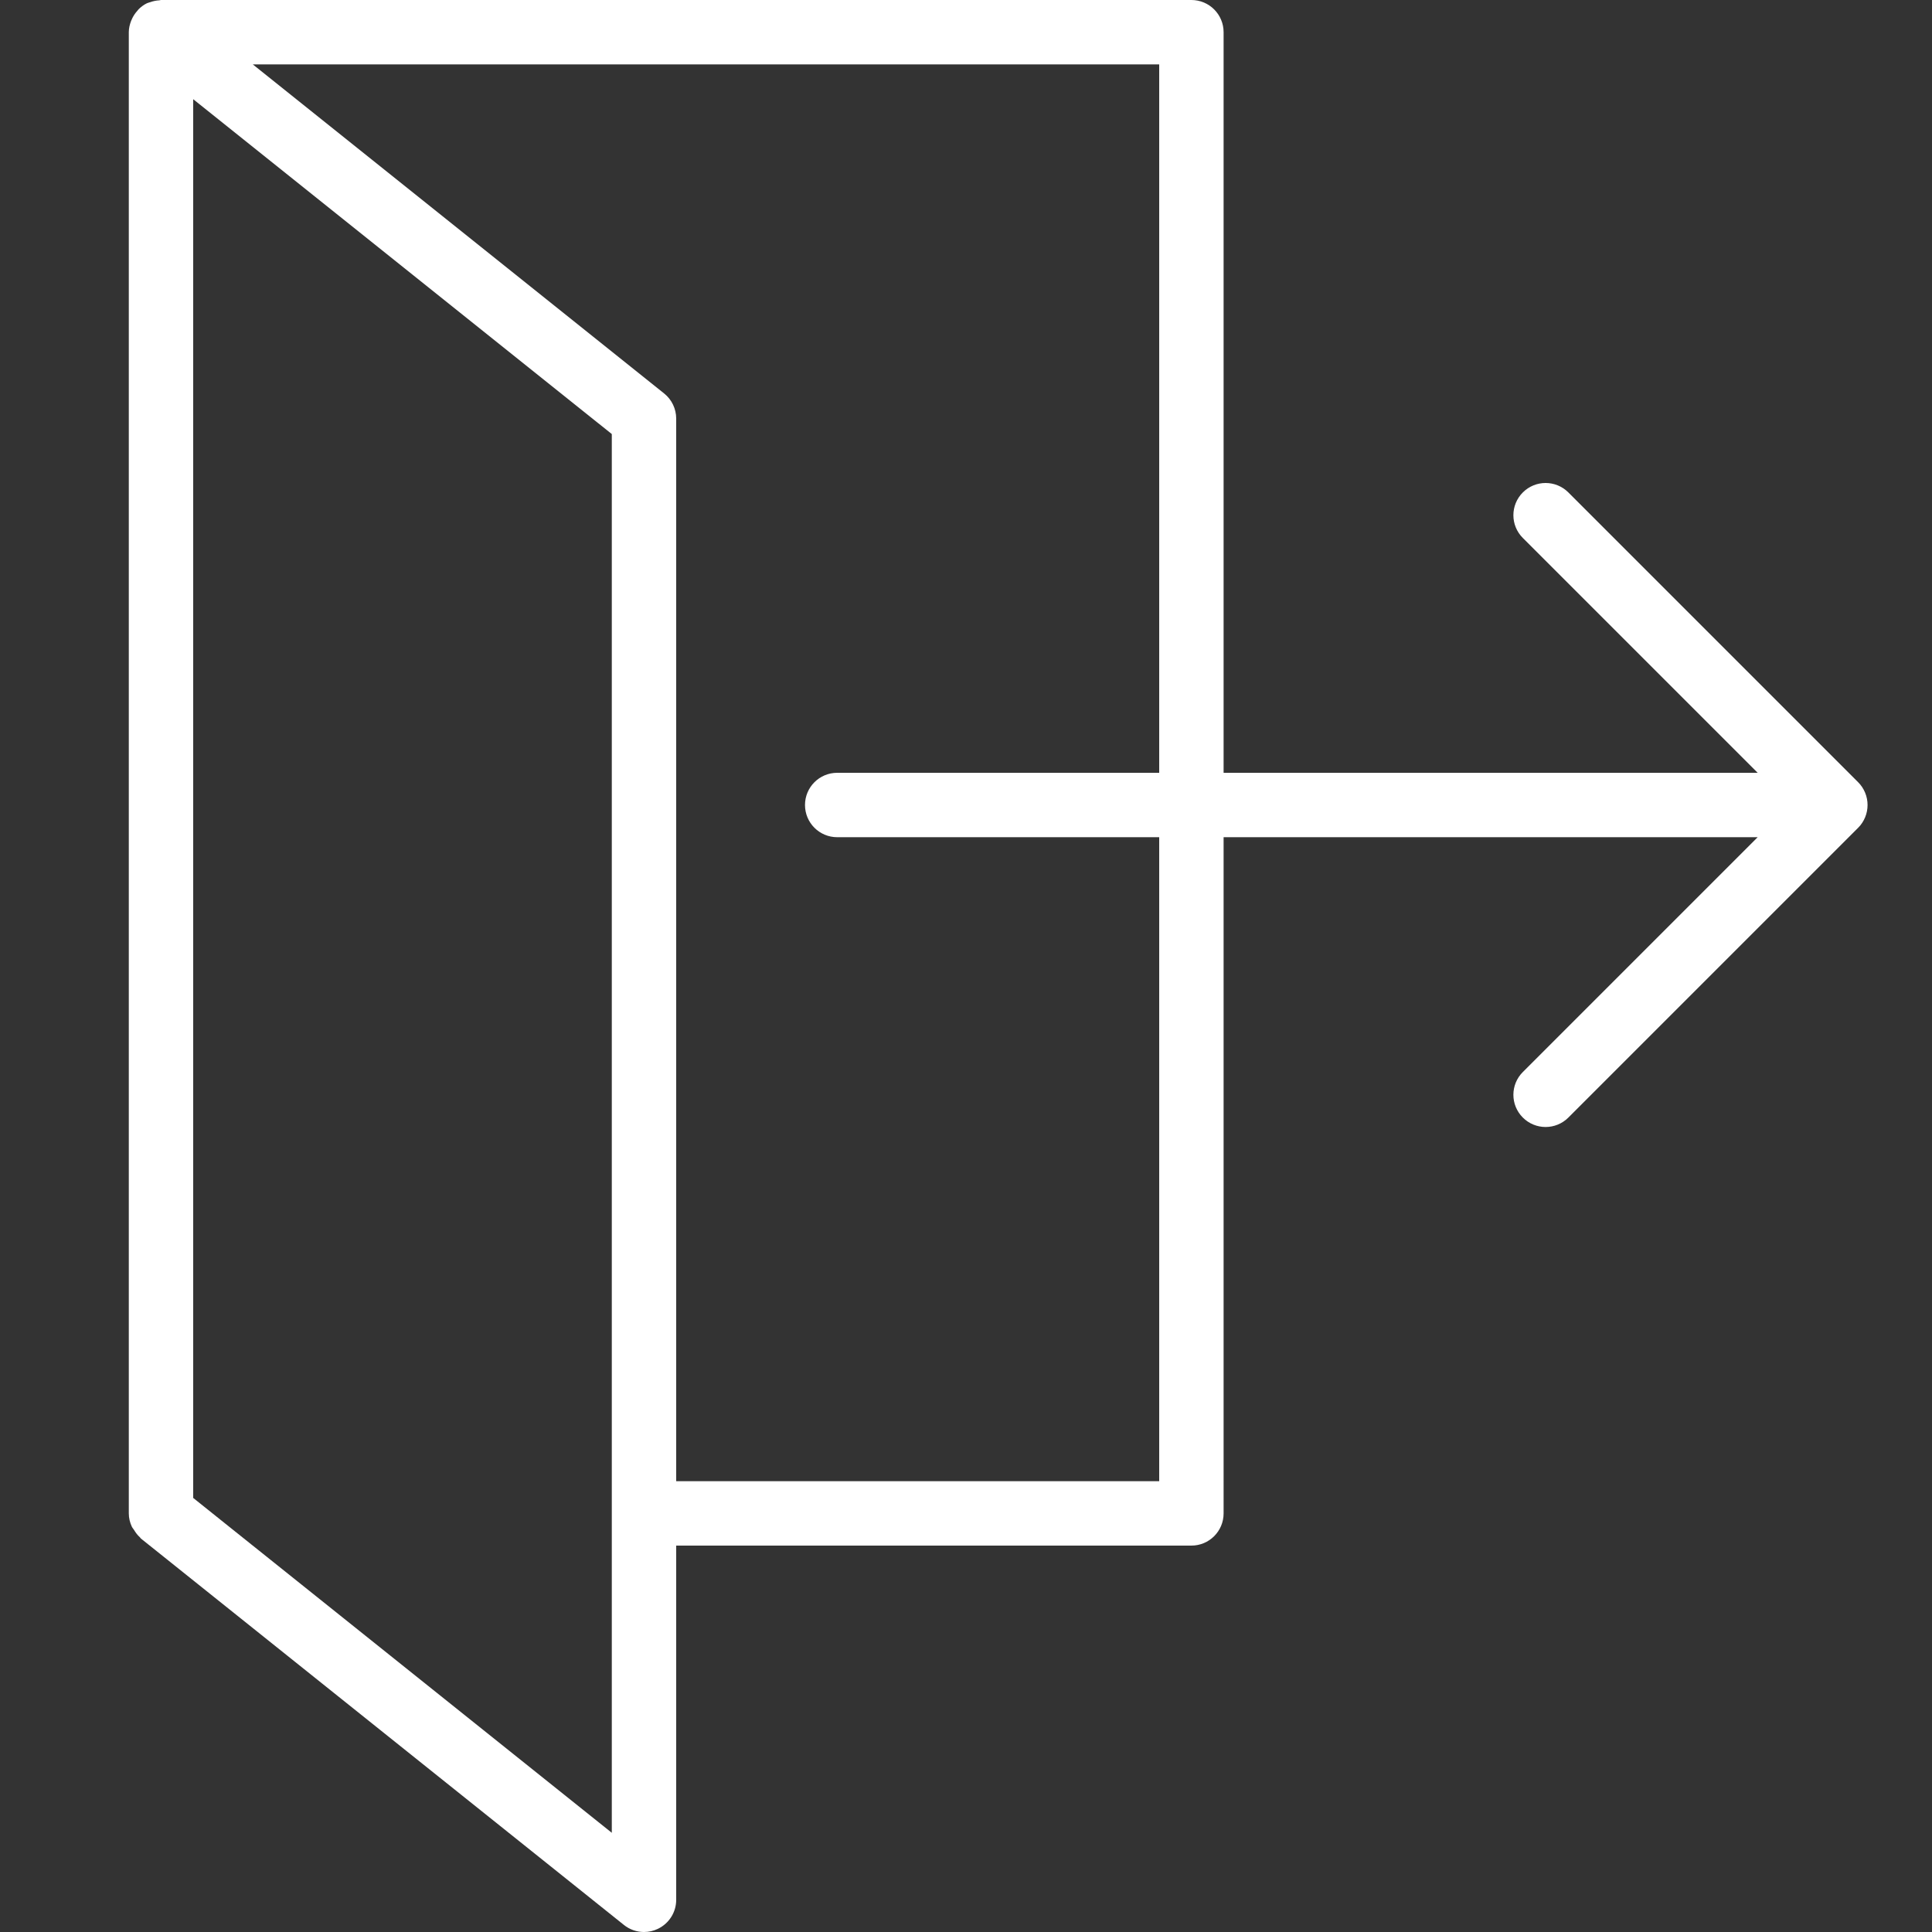 <svg xmlns="http://www.w3.org/2000/svg" width="64" height="64" x="0" y="0" viewBox="0 0 60 60" style="fill:#fff"><rect x="0" y="0" width="60" height="60" fill="#333333" stroke="none"/><path d="M57.923,24.618c-0.051-0.123-0.124-0.233-0.217-0.326l-8.999-8.999	c-0.391-0.391-1.023-0.391-1.414,0s-0.391,1.023,0,1.414L54.586,24H38V1c0-0.553-0.448-1-1-1H5	C4.982,0,4.967,0.009,4.949,0.01C4.852,0.015,4.757,0.034,4.664,0.068	c-0.023,0.008-0.048,0.012-0.07,0.022C4.585,0.094,4.575,0.094,4.567,0.099	C4.47,0.145,4.386,0.208,4.312,0.28C4.292,0.299,4.279,0.32,4.261,0.34	C4.2,0.408,4.15,0.482,4.11,0.563C4.096,0.593,4.082,0.622,4.07,0.653C4.029,0.763,4,0.878,4,1v46	c0,0.148,0.036,0.286,0.094,0.412c0.017,0.036,0.045,0.064,0.066,0.098	c0.052,0.086,0.109,0.165,0.184,0.231c0.013,0.011,0.018,0.029,0.031,0.039l15,12	C19.556,59.926,19.777,60,20,60c0.147,0,0.295-0.032,0.433-0.099C20.78,59.734,21,59.385,21,59V48h16	c0.552,0,1-0.447,1-1V26h16.586l-7.293,7.293c-0.391,0.391-0.391,1.023,0,1.414	C47.488,34.902,47.744,35,48,35s0.512-0.098,0.707-0.293l8.999-8.999	c0.093-0.092,0.166-0.203,0.217-0.326C58.024,25.138,58.024,24.862,57.923,24.618z M19,56.919L6,46.52	V3.081l13,10.399V56.919z M36,46H21V13c0-0.304-0.138-0.591-0.375-0.781L7.851,2H36v22H26	c-0.552,0-1,0.447-1,1s0.448,1,1,1h10V46z"/></svg>